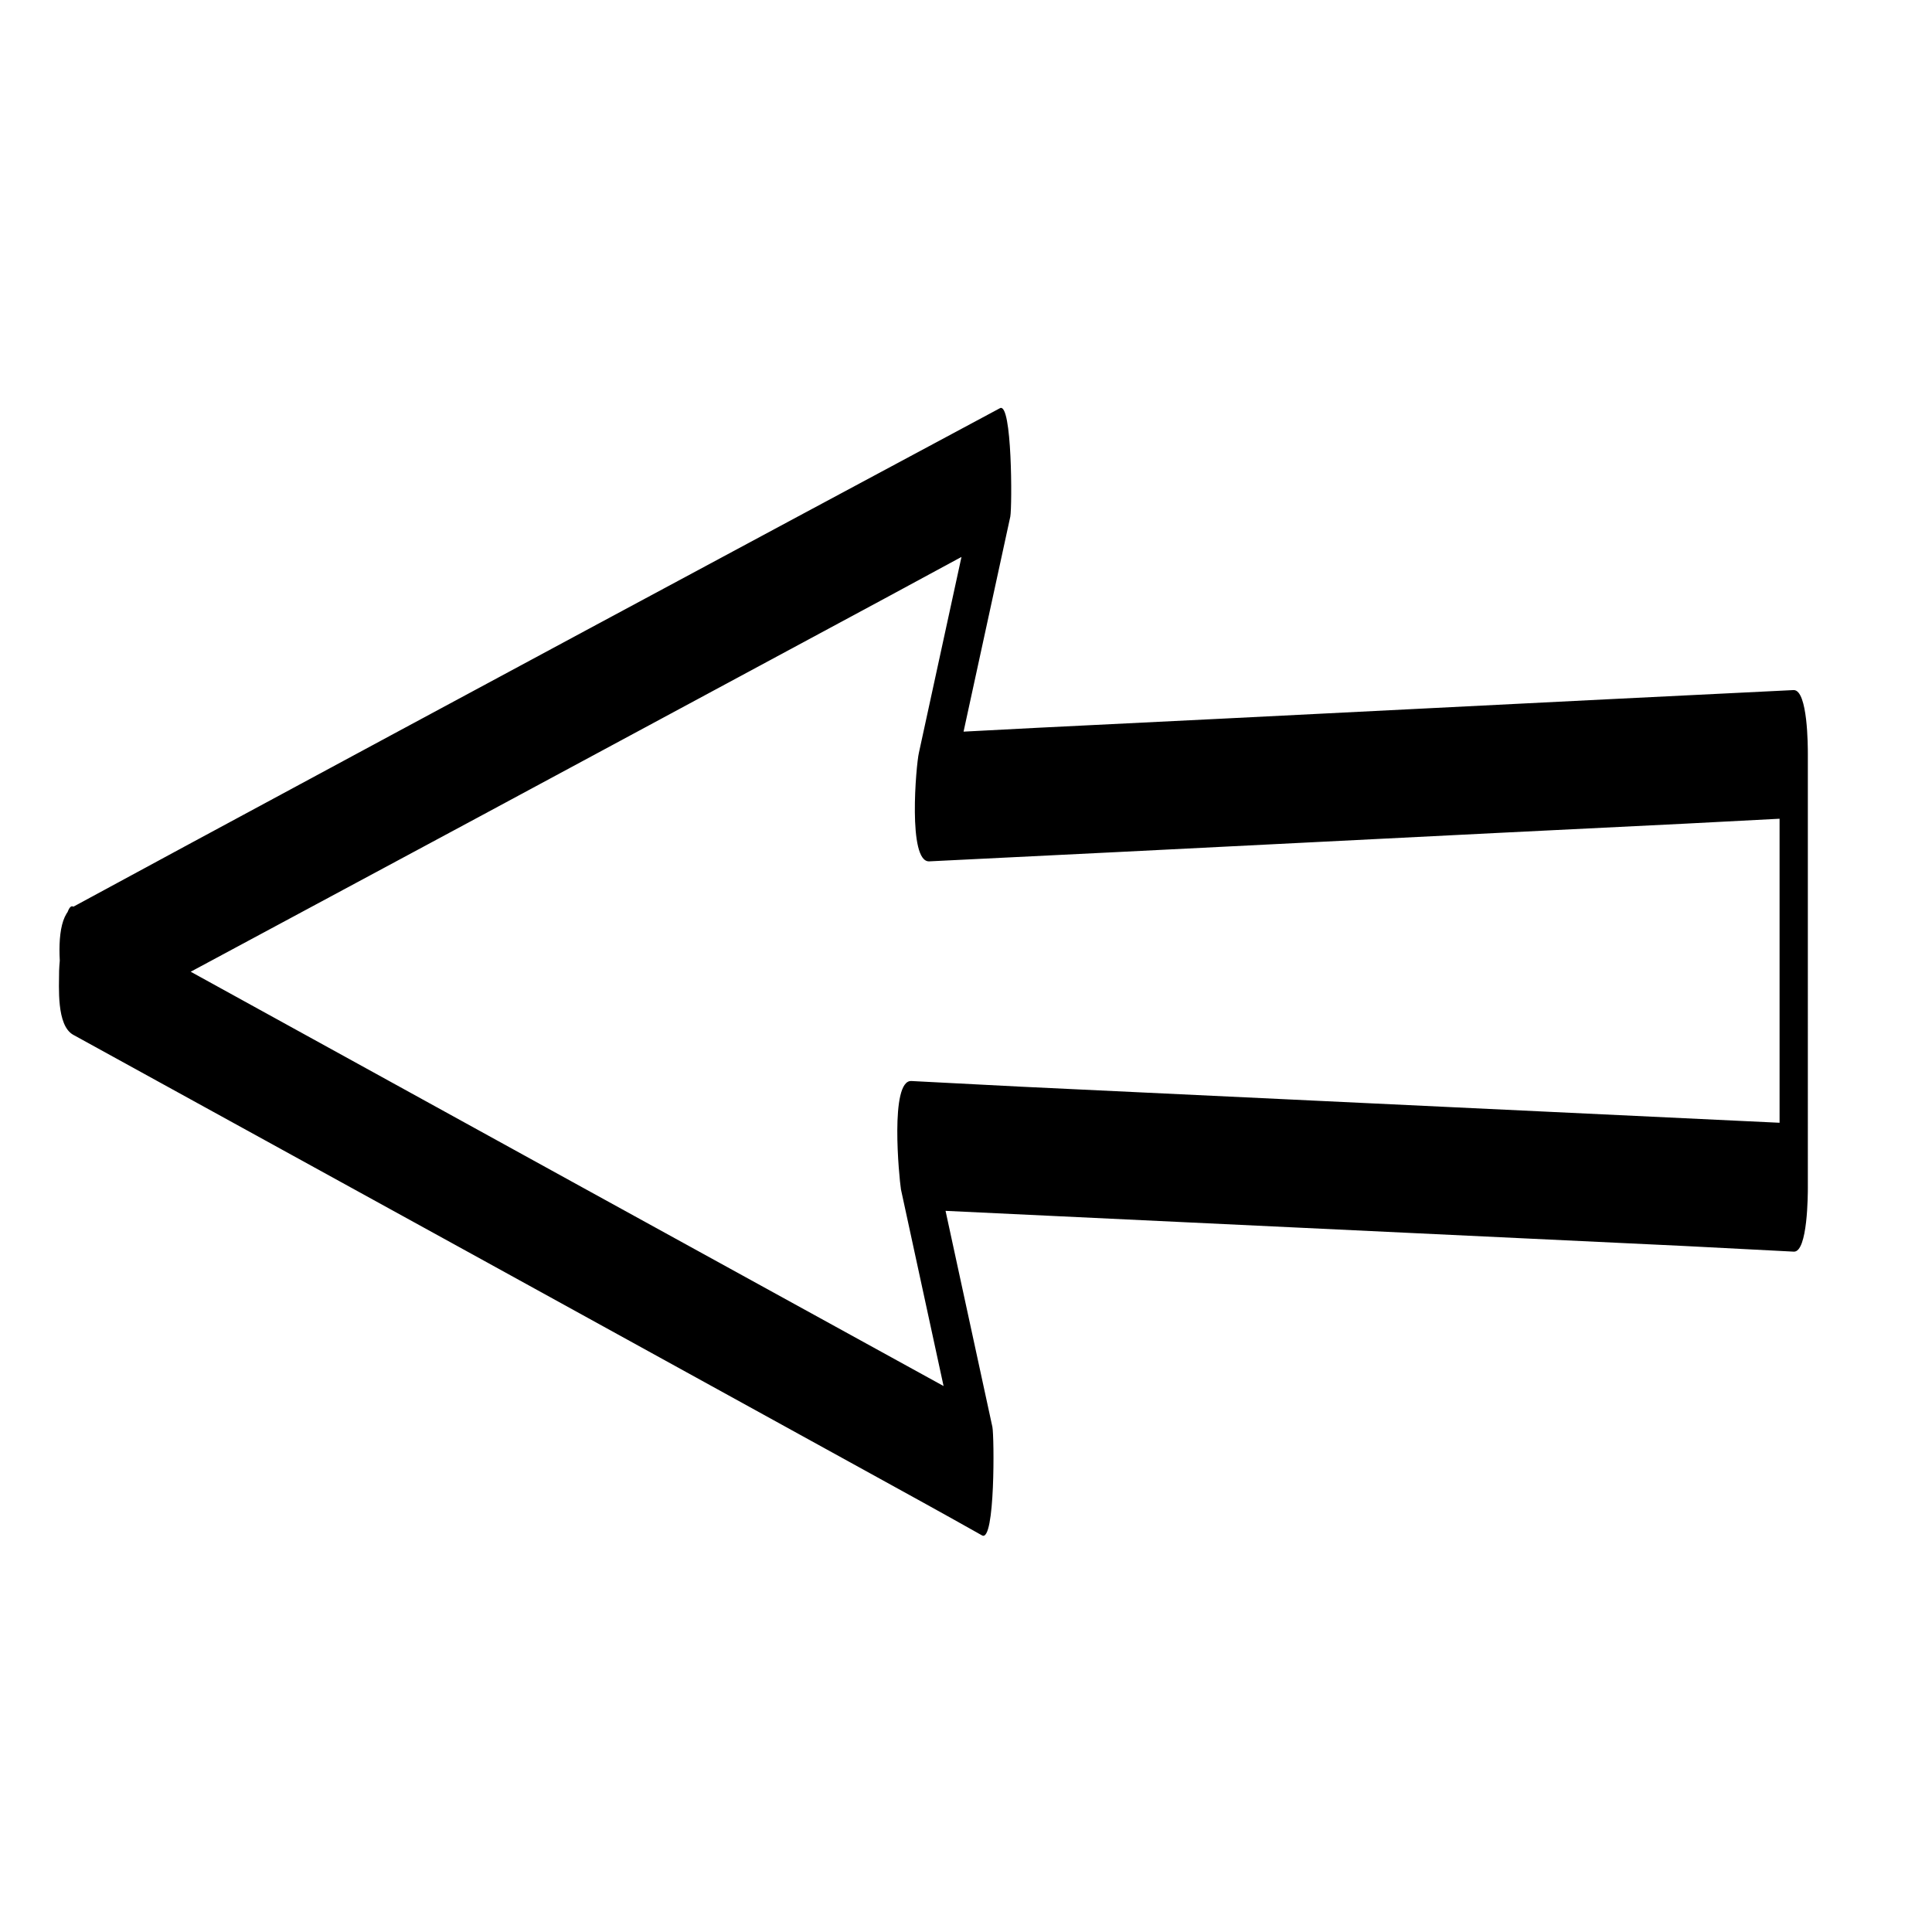 <svg id="e1439528-efdb-40cb-a6a6-2e0d1ded682f" data-name="Capa 1" xmlns="http://www.w3.org/2000/svg" viewBox="0 0 204.94 204.94"><g id="be8e91f1-8f56-451f-a9de-b5f370148120" data-name="Capa 4"><path d="M7.77,109.77q43.05-23.1,86.1-46.3c4.1-2.2,8.1-4.4,12.2-6.6-.4-3.8-.7-7.7-1.1-11.5l-7.5,34.5c-.3,1.3-1.2,11.6,1.1,11.5,26.7-1.3,53.5-2.7,80.2-4l11.5-.6c-.5-2.2-1-4.5-1.5-6.8v46c.5-2.2,1-4.5,1.5-6.8l-82-3.9-11.6-.6c-2.3-.1-1.3,10.2-1.1,11.5,2.5,11.5,5,23.1,7.5,34.6.4-3.8.7-7.7,1.1-11.5q-42.3-23.25-84.5-46.5c-4-2.2-8-4.4-11.9-6.6-1-.6-1.5,6.3-1.5,6.8,0,1.7-.3,5.8,1.5,6.8q42.3,23.25,84.5,46.5c4,2.2,8,4.4,11.9,6.6,1.4.8,1.3-10.5,1.1-11.5-2.5-11.5-5-23.1-7.5-34.6-.4,3.8-.7,7.7-1.1,11.5l82,3.9,11.6.6c1.5.1,1.5-6.2,1.5-6.8V80c0-.8,0-6.8-1.5-6.8-26.7,1.3-53.5,2.7-80.2,4l-11.5.6c.4,3.8.7,7.7,1.1,11.5l7.5-34.5c.2-1.1.2-12.2-1.1-11.5Q63,66.37,20,89.57c-4.1,2.2-8.1,4.4-12.2,6.6C4.57,98,7.57,109.87,7.77,109.77Z"/></g></svg>